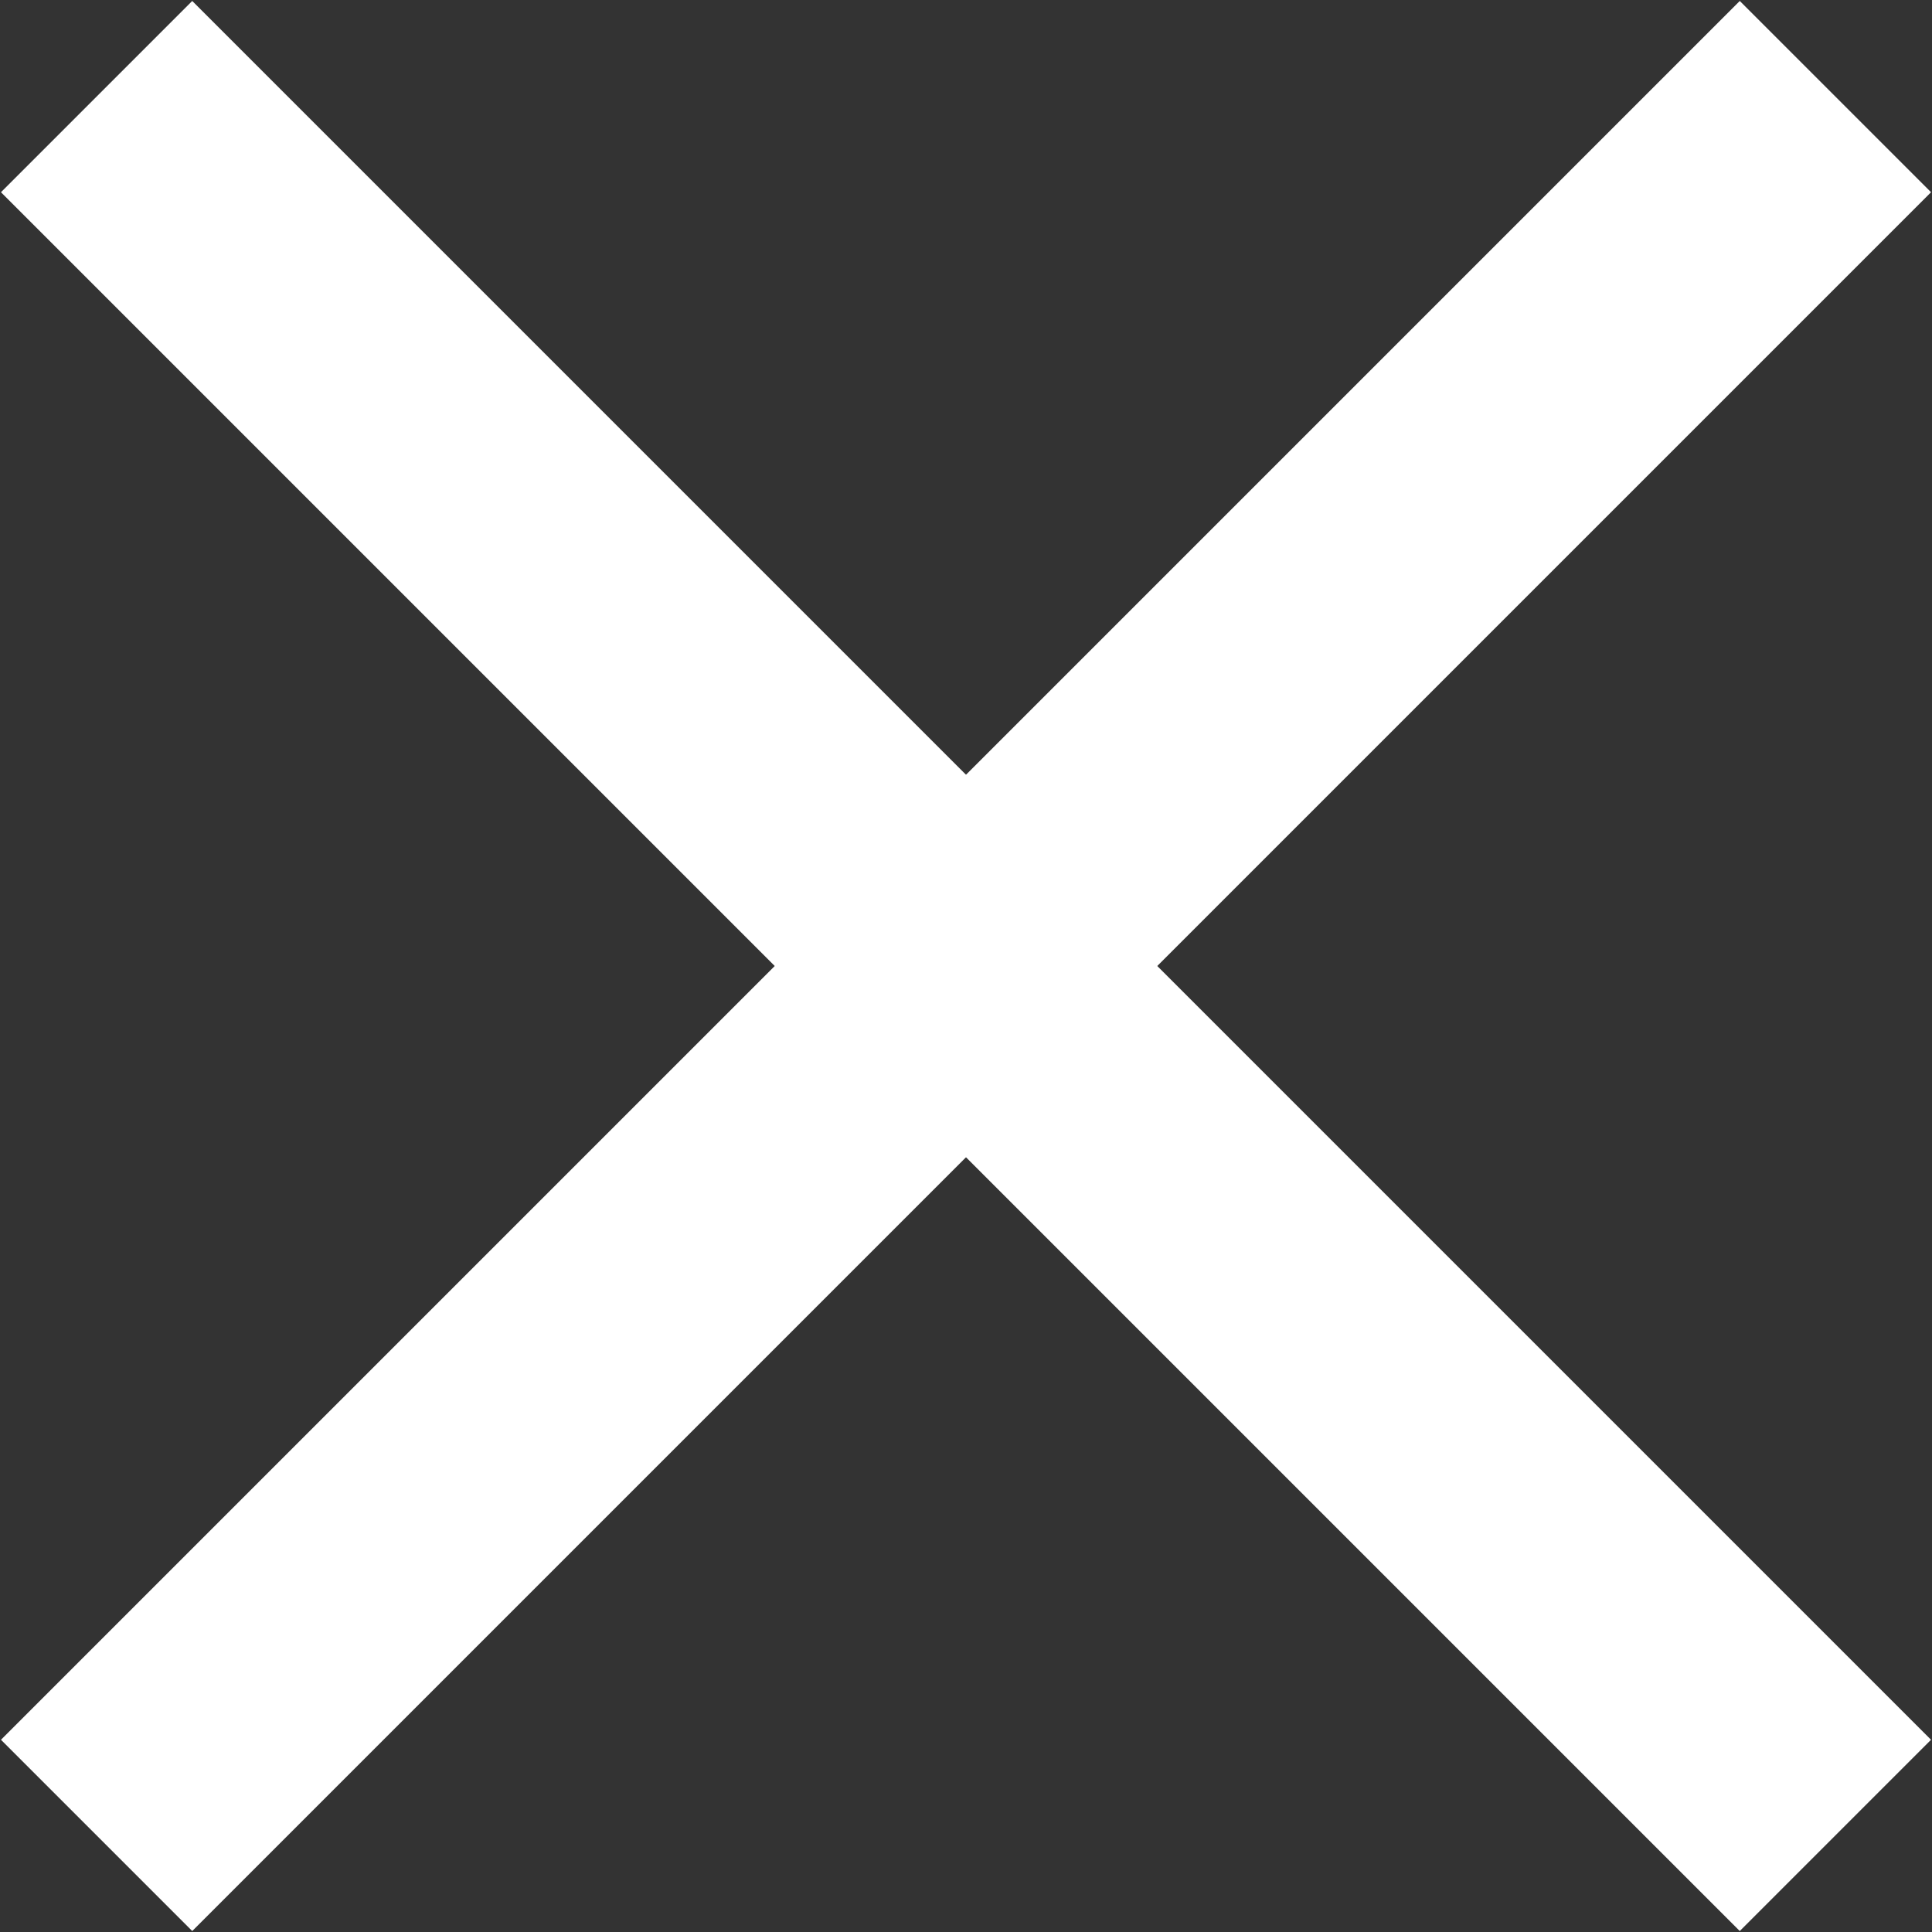 <?xml version="1.0" encoding="UTF-8"?>
<svg xmlns="http://www.w3.org/2000/svg" width="100" height="100">
  <rect width="100%" height="100%" fill="#333333" stroke="none"/>
  <g stroke="white">
    <line x1="5"  y1="5" x2="95" y2="95" stroke-width="14" />
    <line x1="95" y1="5" x2="5"  y2="95" stroke-width="14" />
  </g>
</svg>
